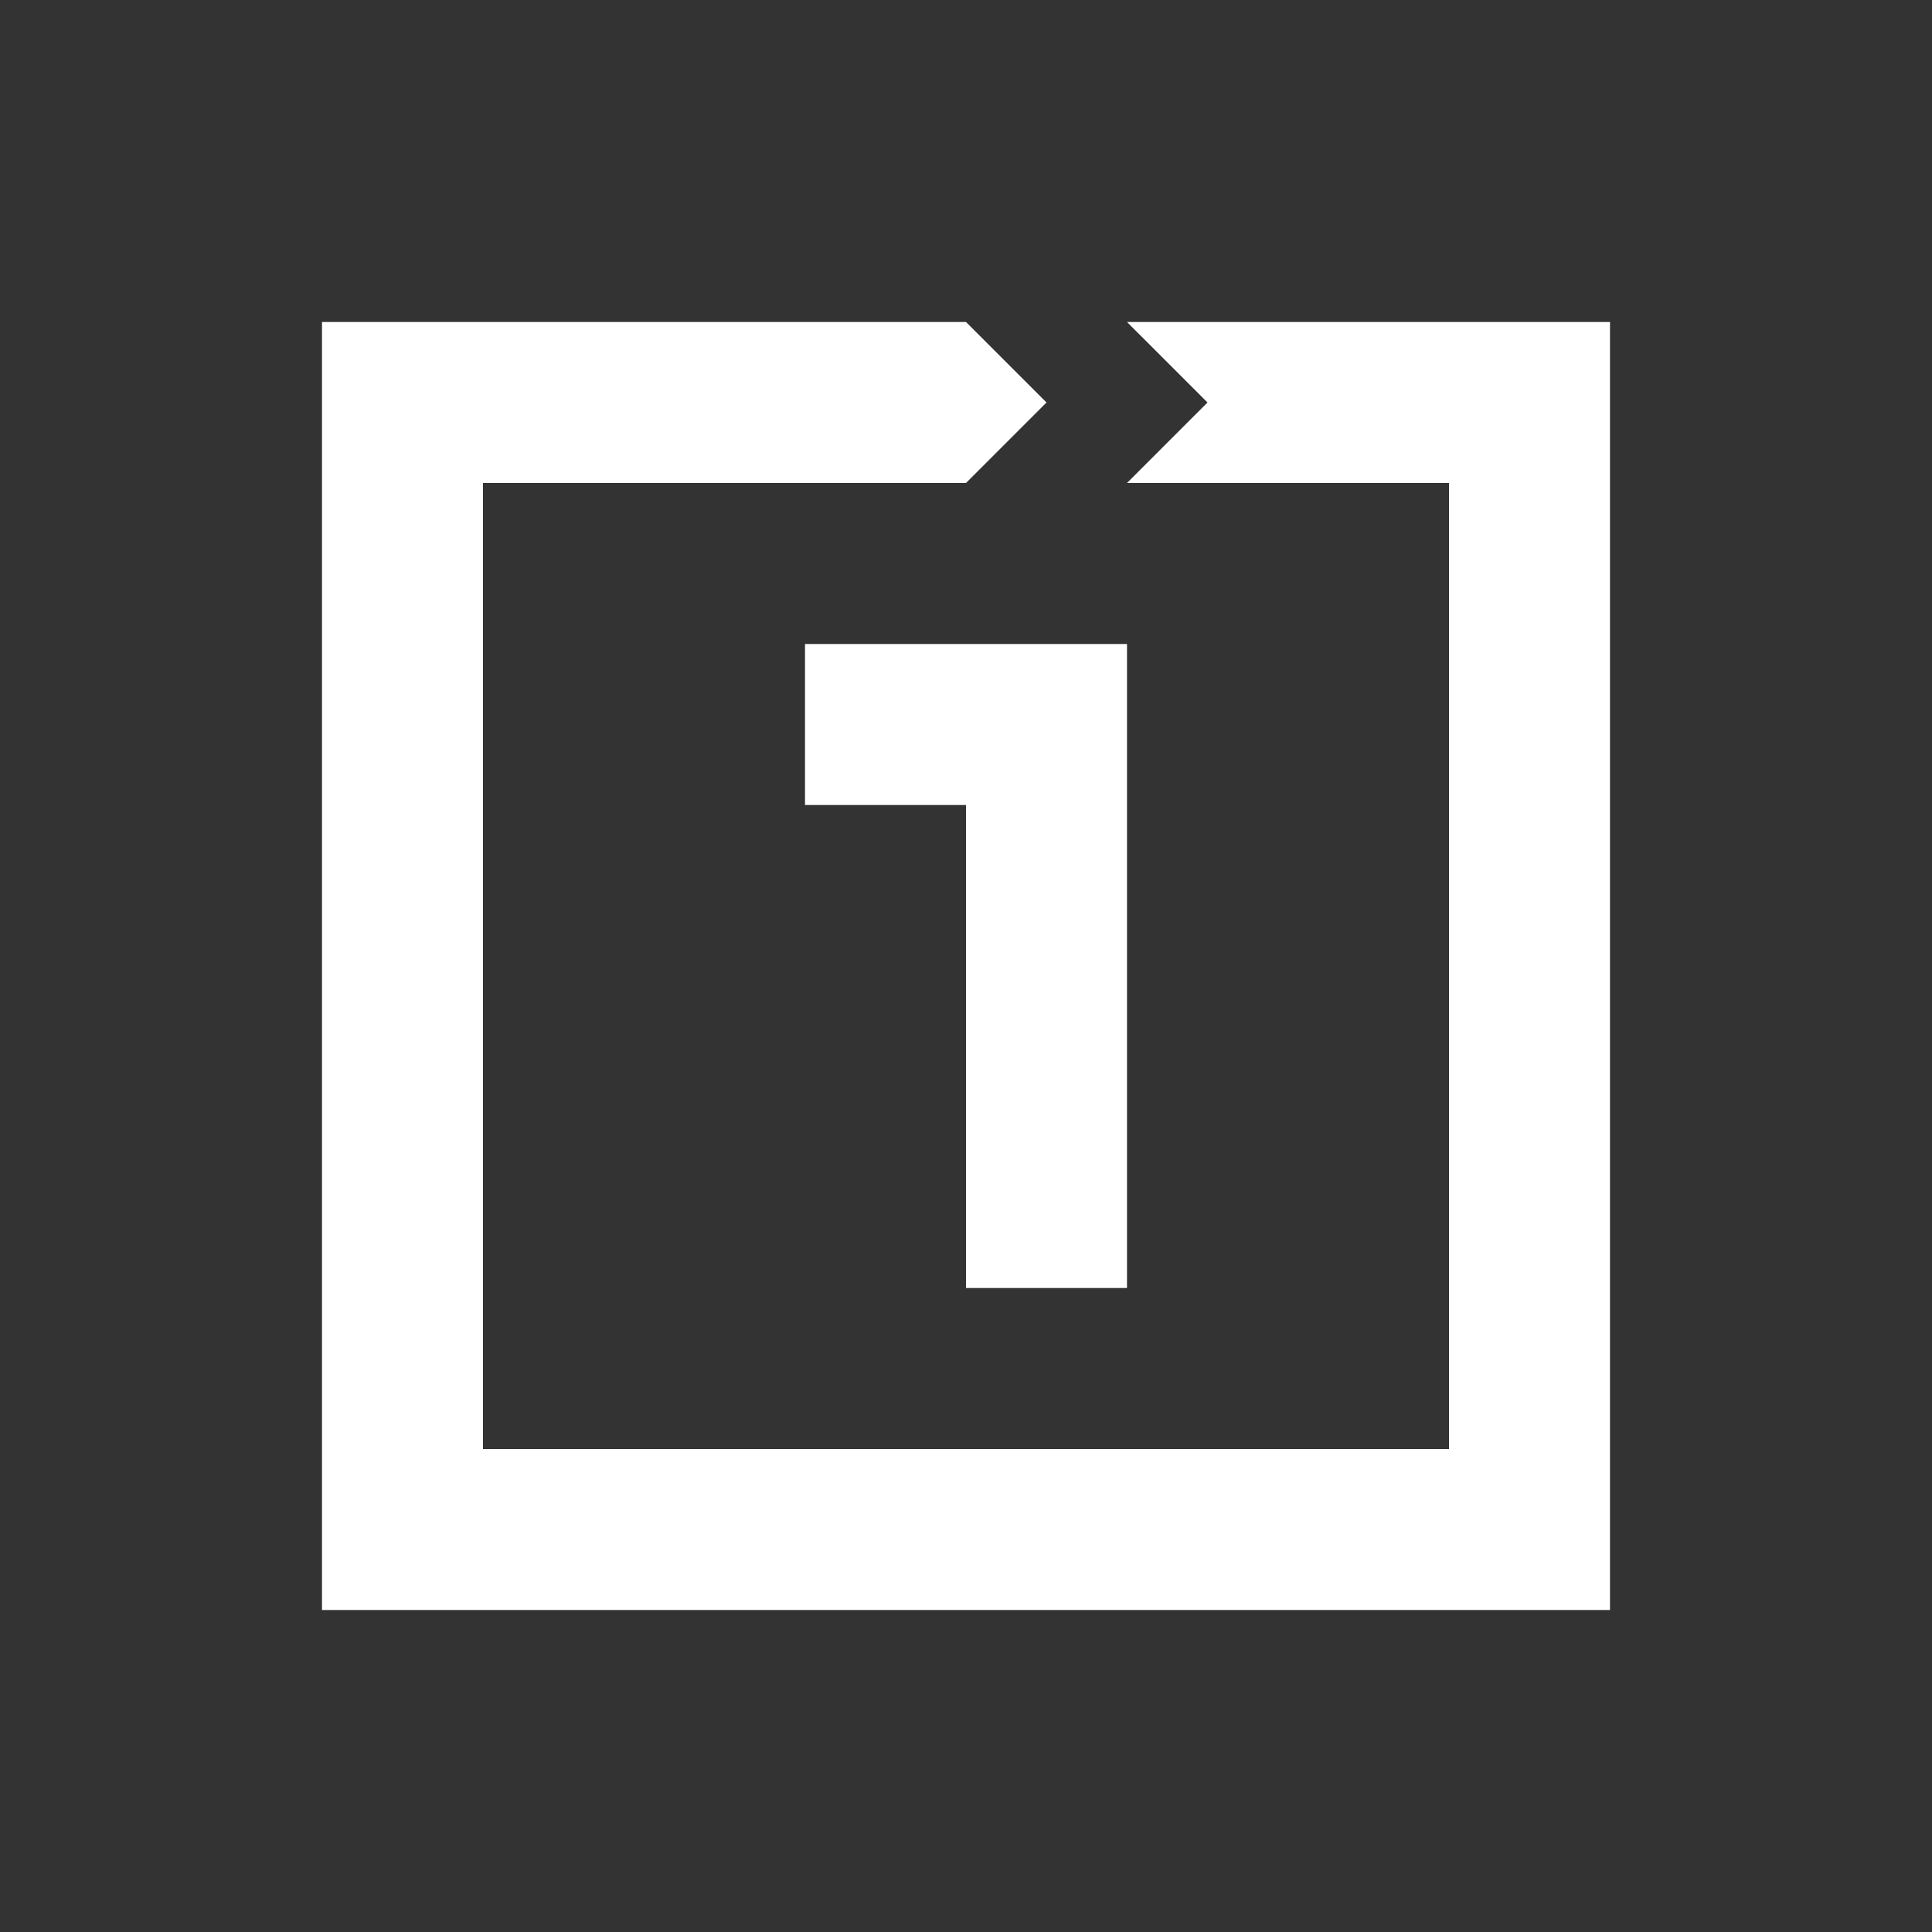 <svg xmlns="http://www.w3.org/2000/svg" viewBox="0 -48 48 48">
    <rect x="0" y="-48" width="48" height="48" fill="#333333" stroke="none"/>
    <path d="M 24 -40 L 26 -38 L 24 -36 L 12 -36 L 12 -12 L 36 -12 L 36 -36 L 28 -36 L 30 -38 L 28 -40 L 40 -40 L 40 -8 L 8 -8 L 8 -40" fill="#FFFFFF" />
    <path d="M 20 -32 L 28 -32 L 28 -16 L 24 -16 L 24 -28 L 20 -28" fill="#FFFFFF" />
</svg>
